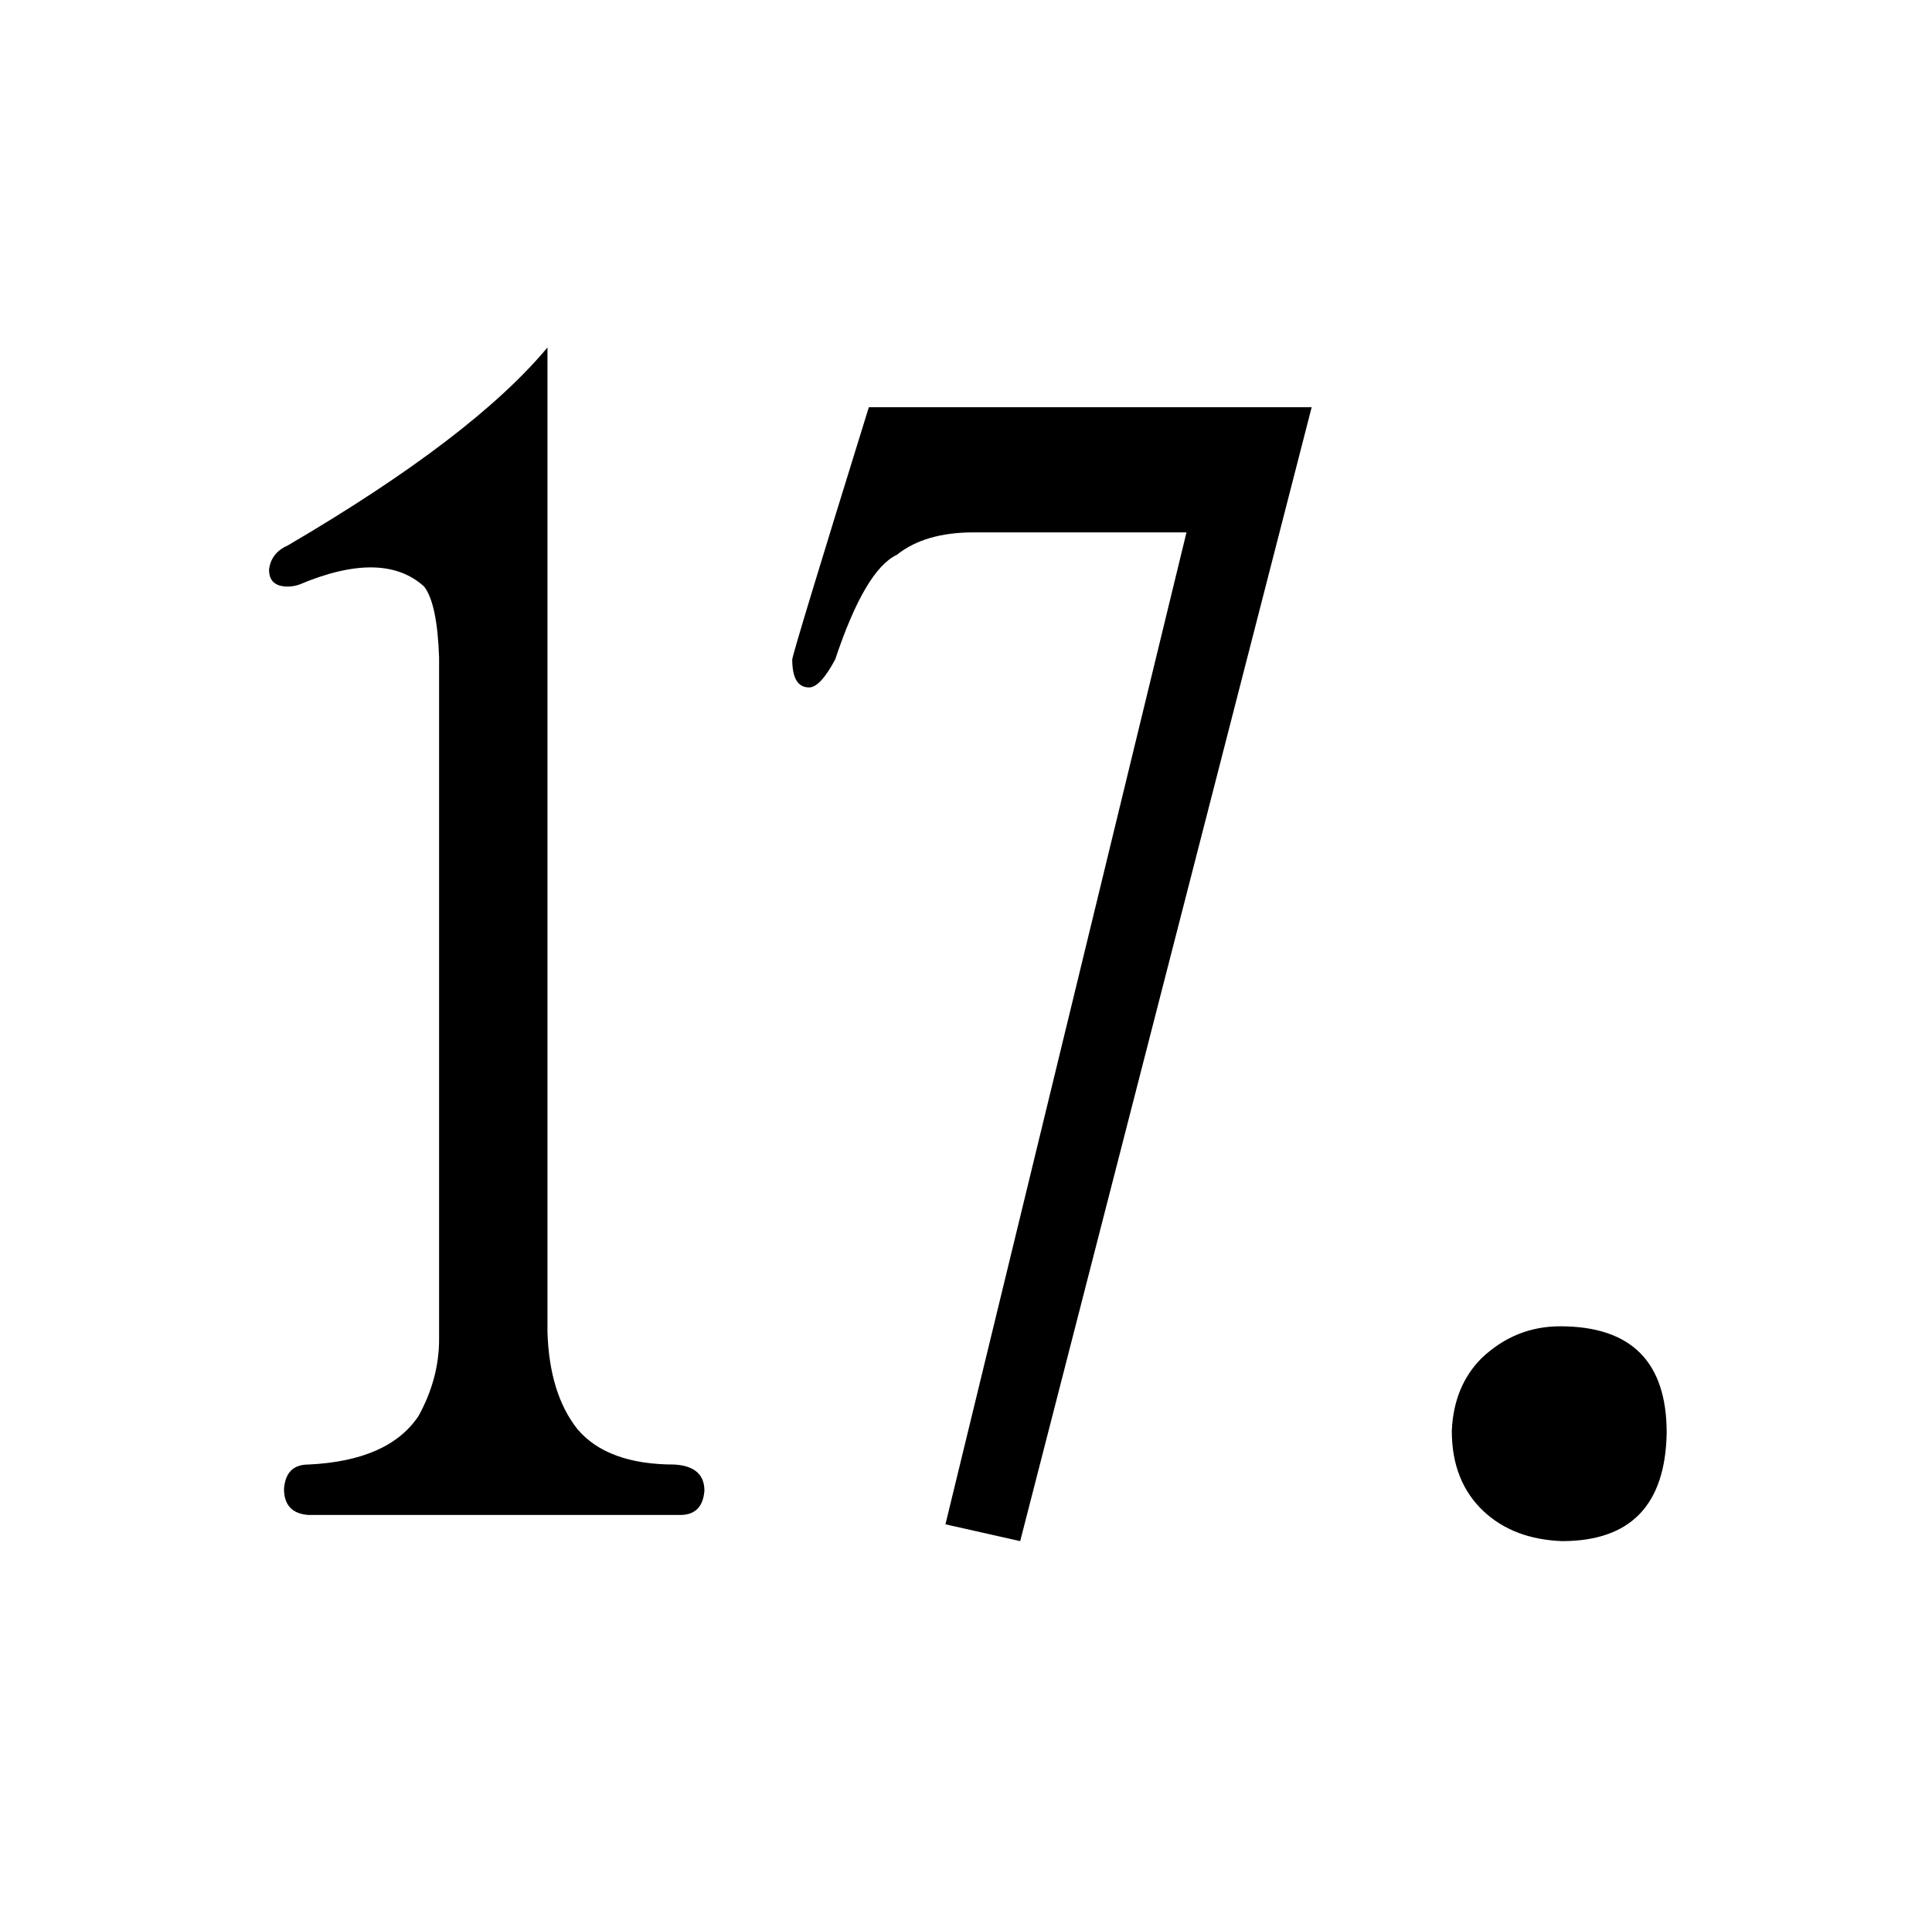 <?xml version="1.0" standalone="no"?>
<!DOCTYPE svg PUBLIC "-//W3C//DTD SVG 1.1//EN" "http://www.w3.org/Graphics/SVG/1.1/DTD/svg11.dtd" >
<svg xmlns="http://www.w3.org/2000/svg" xmlns:xlink="http://www.w3.org/1999/xlink" version="1.1" viewBox="-10 0 1034 1024">
  <g transform="matrix(1 0 0 -1 0 820)">
   <path fill="currentColor"
d="M825 110q-24 0 -42 -17q-15 -15 -16 -39q0 -27 17 -43q16 -15 42 -16q55 0 56 58q0 57 -57 57zM283 634q-40 -48 -139 -106q-9 -4 -10 -13q0 -9 10 -9q3 0 6 1q45 19 67 -1q7 -9 8 -38v-365q0 -21 -11 -41q-16 -24 -59 -26q-12 0 -13 -13q0 -13 13 -14h199q12 0 13 13
q0 13 -16 14q-36 0 -52 19q-15 19 -16 52v527zM455 602q-40 -129 -41 -135q0 -15 9 -15q6 0 14 15q16 48 33 56q15 12 41 12h114l-129 -531l40 -9l156 607h-237z" />
  </g>

</svg>
